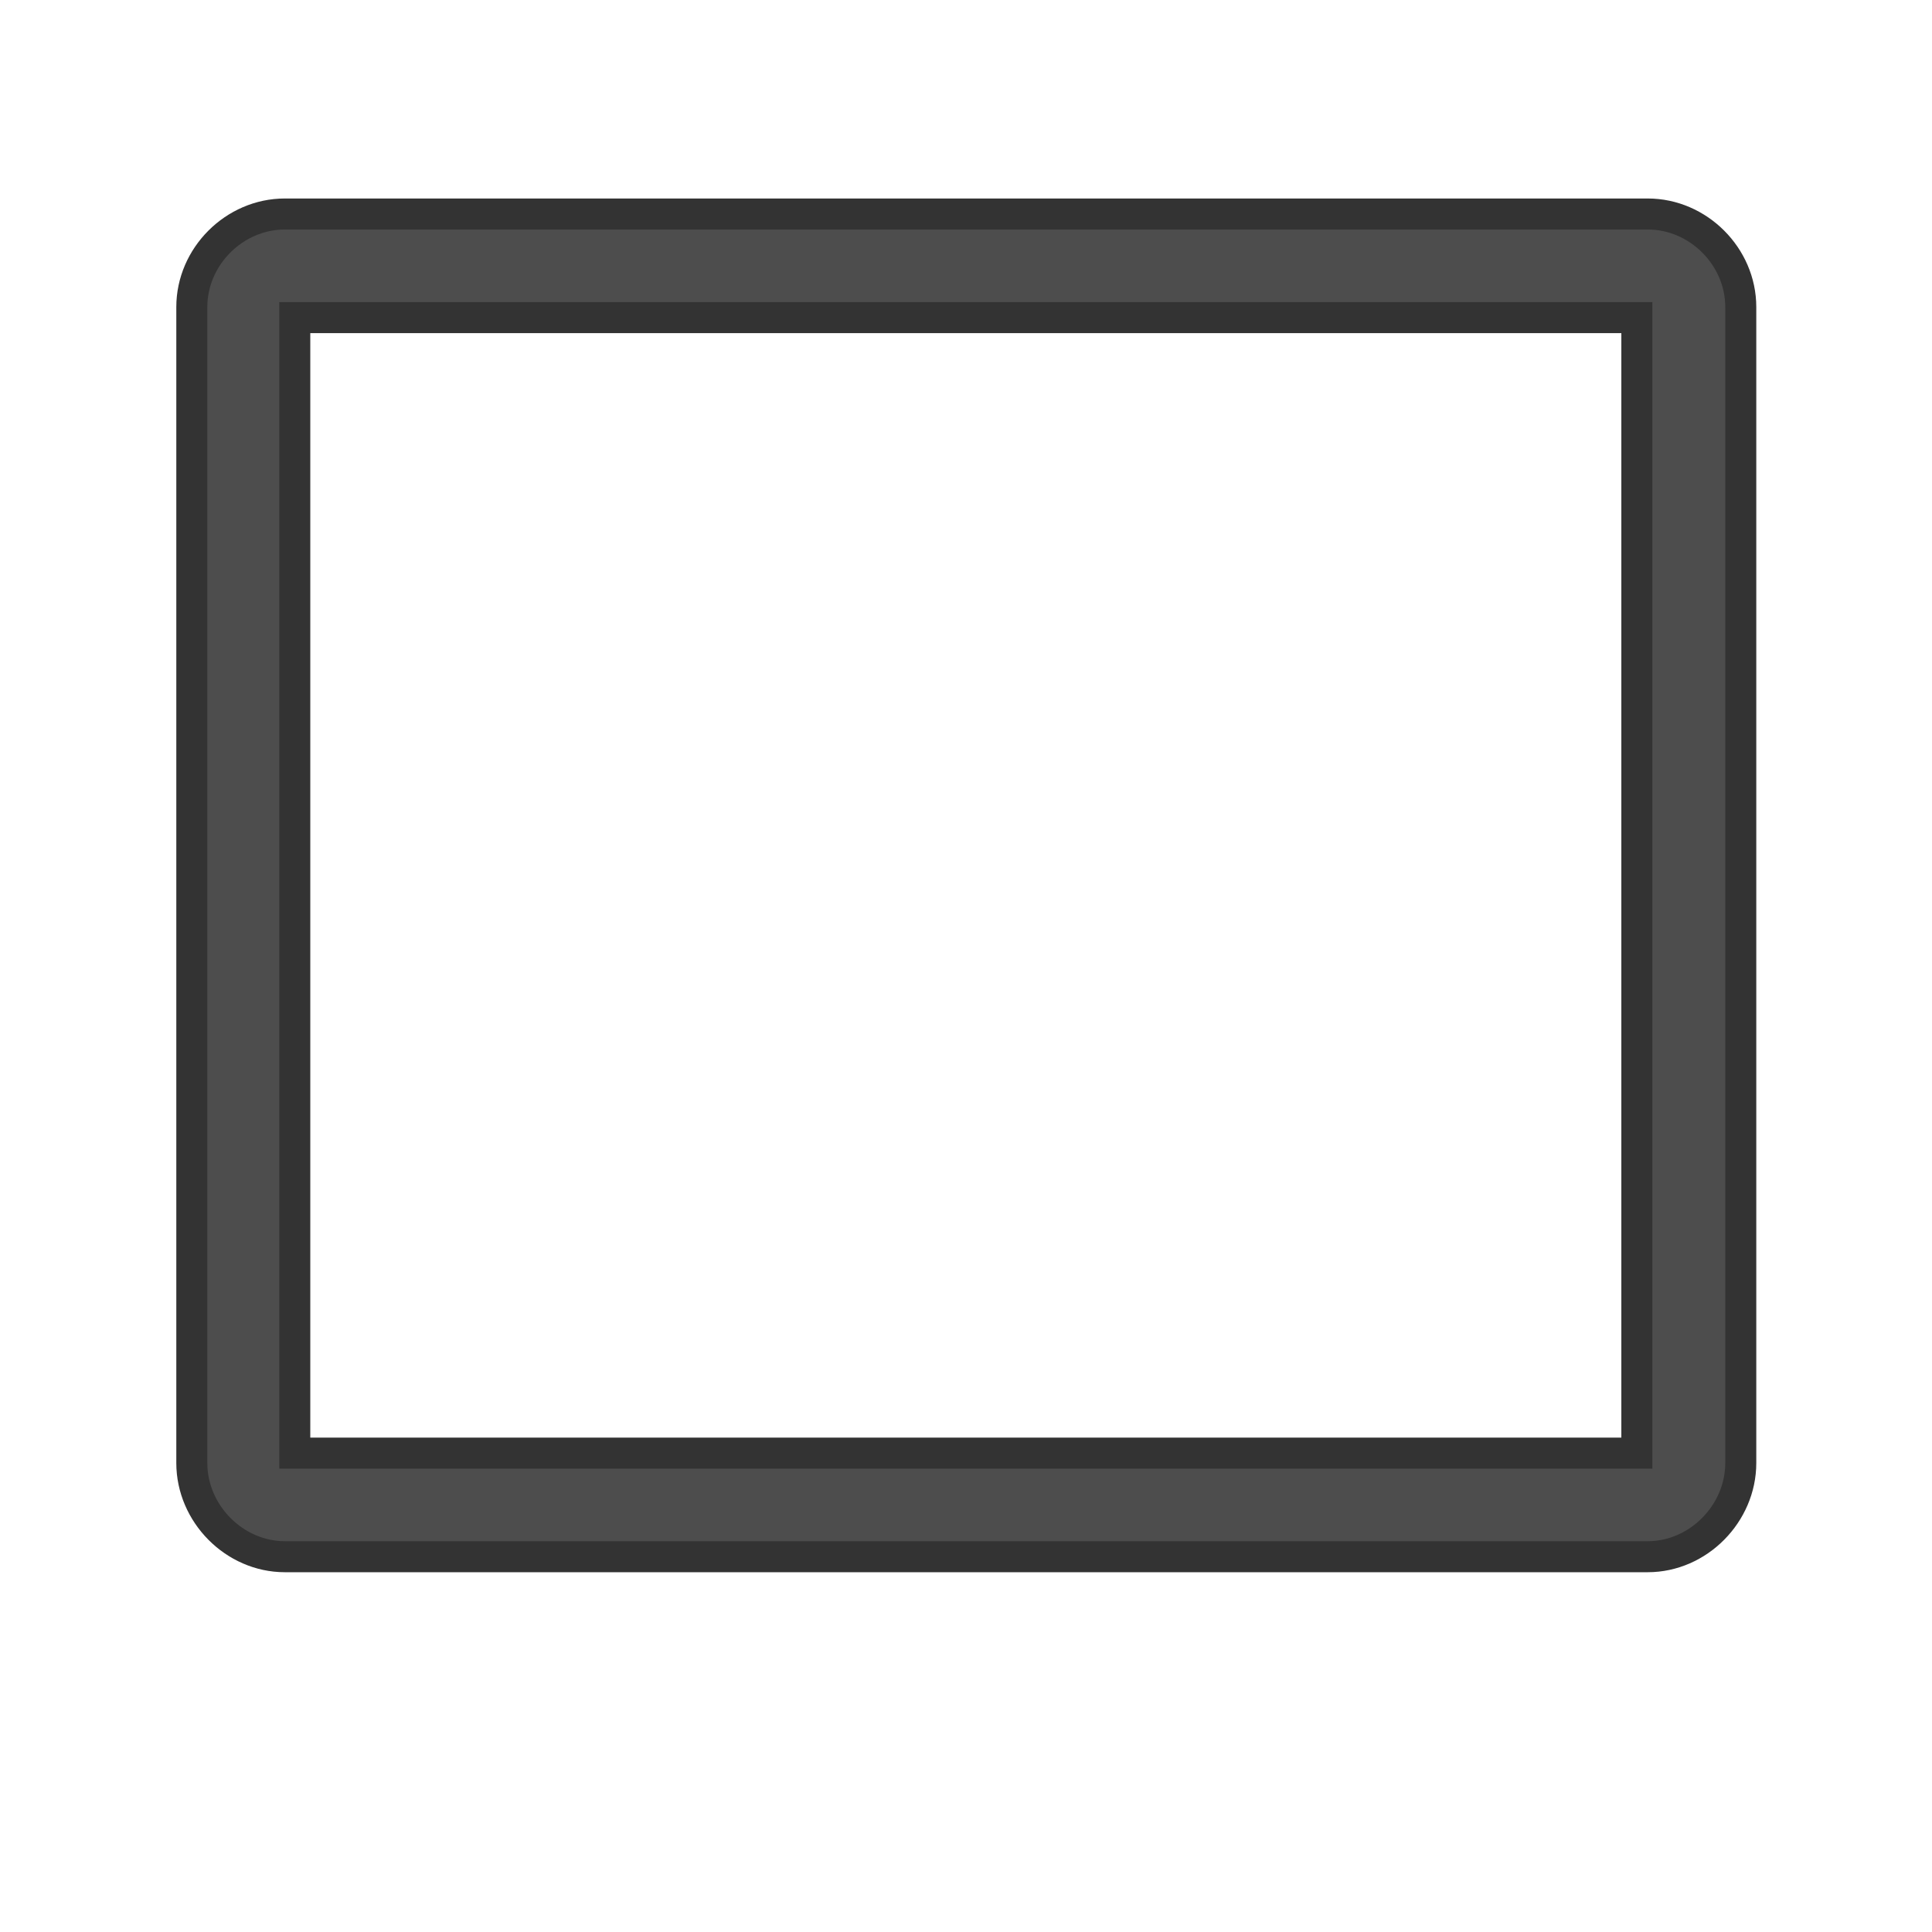 <?xml version="1.0" encoding="UTF-8" standalone="no"?>
<svg
   id="svg11"
   width="24"
   height="24"
   version="1.1"
   viewBox="0 0 6.35 6.35"
   sodipodi:docname="maximize-focus-light.svg"
   inkscape:version="1.1.2 (0a00cf5339, 2022-02-04)"
   xmlns:inkscape="http://www.inkscape.org/namespaces/inkscape"
   xmlns:sodipodi="http://sodipodi.sourceforge.net/DTD/sodipodi-0.dtd"
   xmlns="http://www.w3.org/2000/svg"
   xmlns:svg="http://www.w3.org/2000/svg"
   xmlns:rdf="http://www.w3.org/1999/02/22-rdf-syntax-ns#"
   xmlns:cc="http://creativecommons.org/ns#"
   xmlns:dc="http://purl.org/dc/elements/1.1/">
  <sodipodi:namedview
     id="namedview9"
     pagecolor="#ffffff"
     bordercolor="#666666"
     borderopacity="1.0"
     inkscape:pageshadow="2"
     inkscape:pageopacity="0.0"
     inkscape:pagecheckerboard="0"
     showgrid="false"
     inkscape:zoom="29.583333"
     inkscape:cx="12"
     inkscape:cy="12"
     inkscape:window-width="1888"
     inkscape:window-height="1048"
     inkscape:window-x="32"
     inkscape:window-y="0"
     inkscape:window-maximized="1"
     inkscape:current-layer="svg11" />
  <defs
     id="defs5">
    <filter
       id="A"
       x="-0.023"
       y="-0.026"
       width="1.045"
       height="1.051"
       color-interpolation-filters="sRGB">
      <feGaussianBlur
         id="feGaussianBlur2"
         stdDeviation=".049" />
    </filter>
  </defs>
  <rect
     id="rect7"
     transform="matrix(1.163 0 0 1.154 0 -336.4)"
     x=".118"
     y="291.63"
     width="5.226"
     height="4.595"
     rx=".432"
     fill="#fff"
     filter="url(#A)"
     paint-order="stroke fill markers" />
  <path
     id="rect9"
     transform="matrix(1.051 0 0 1.051 -.162 -.149)"
     d="m1.045 0.811c-0.158 0-0.291 0.133-0.291 0.291v3.615c0 0.158 0.133 0.293 0.291 0.293h4.262c0.158 0 0.291-0.135 0.291-0.293v-3.615c2e-7 -0.158-0.133-0.291-0.291-0.291zm0.031 0.324h4.197v3.551h-4.197z"
     color="#000000"
     color-rendering="auto"
     dominant-baseline="auto"
     fill="#00d900"
     image-rendering="auto"
     shape-rendering="auto"
     solid-color="#000000"
     stop-color="#000000"
     stroke="#000"
     stroke-width=".097"
     style="font-feature-settings:normal;font-variant-alternates:normal;font-variant-caps:normal;font-variant-east-asian:normal;font-variant-ligatures:normal;font-variant-numeric:normal;font-variant-position:normal;font-variation-settings:normal;inline-size:0;isolation:auto;mix-blend-mode:normal;paint-order:stroke fill markers;shape-margin:0;shape-padding:0;text-decoration-color:#000000;text-decoration-line:none;text-decoration-style:solid;text-indent:0;text-orientation:mixed;text-transform:none;white-space:normal;stroke:#333333;fill:#4d4d4d" />
</svg>
